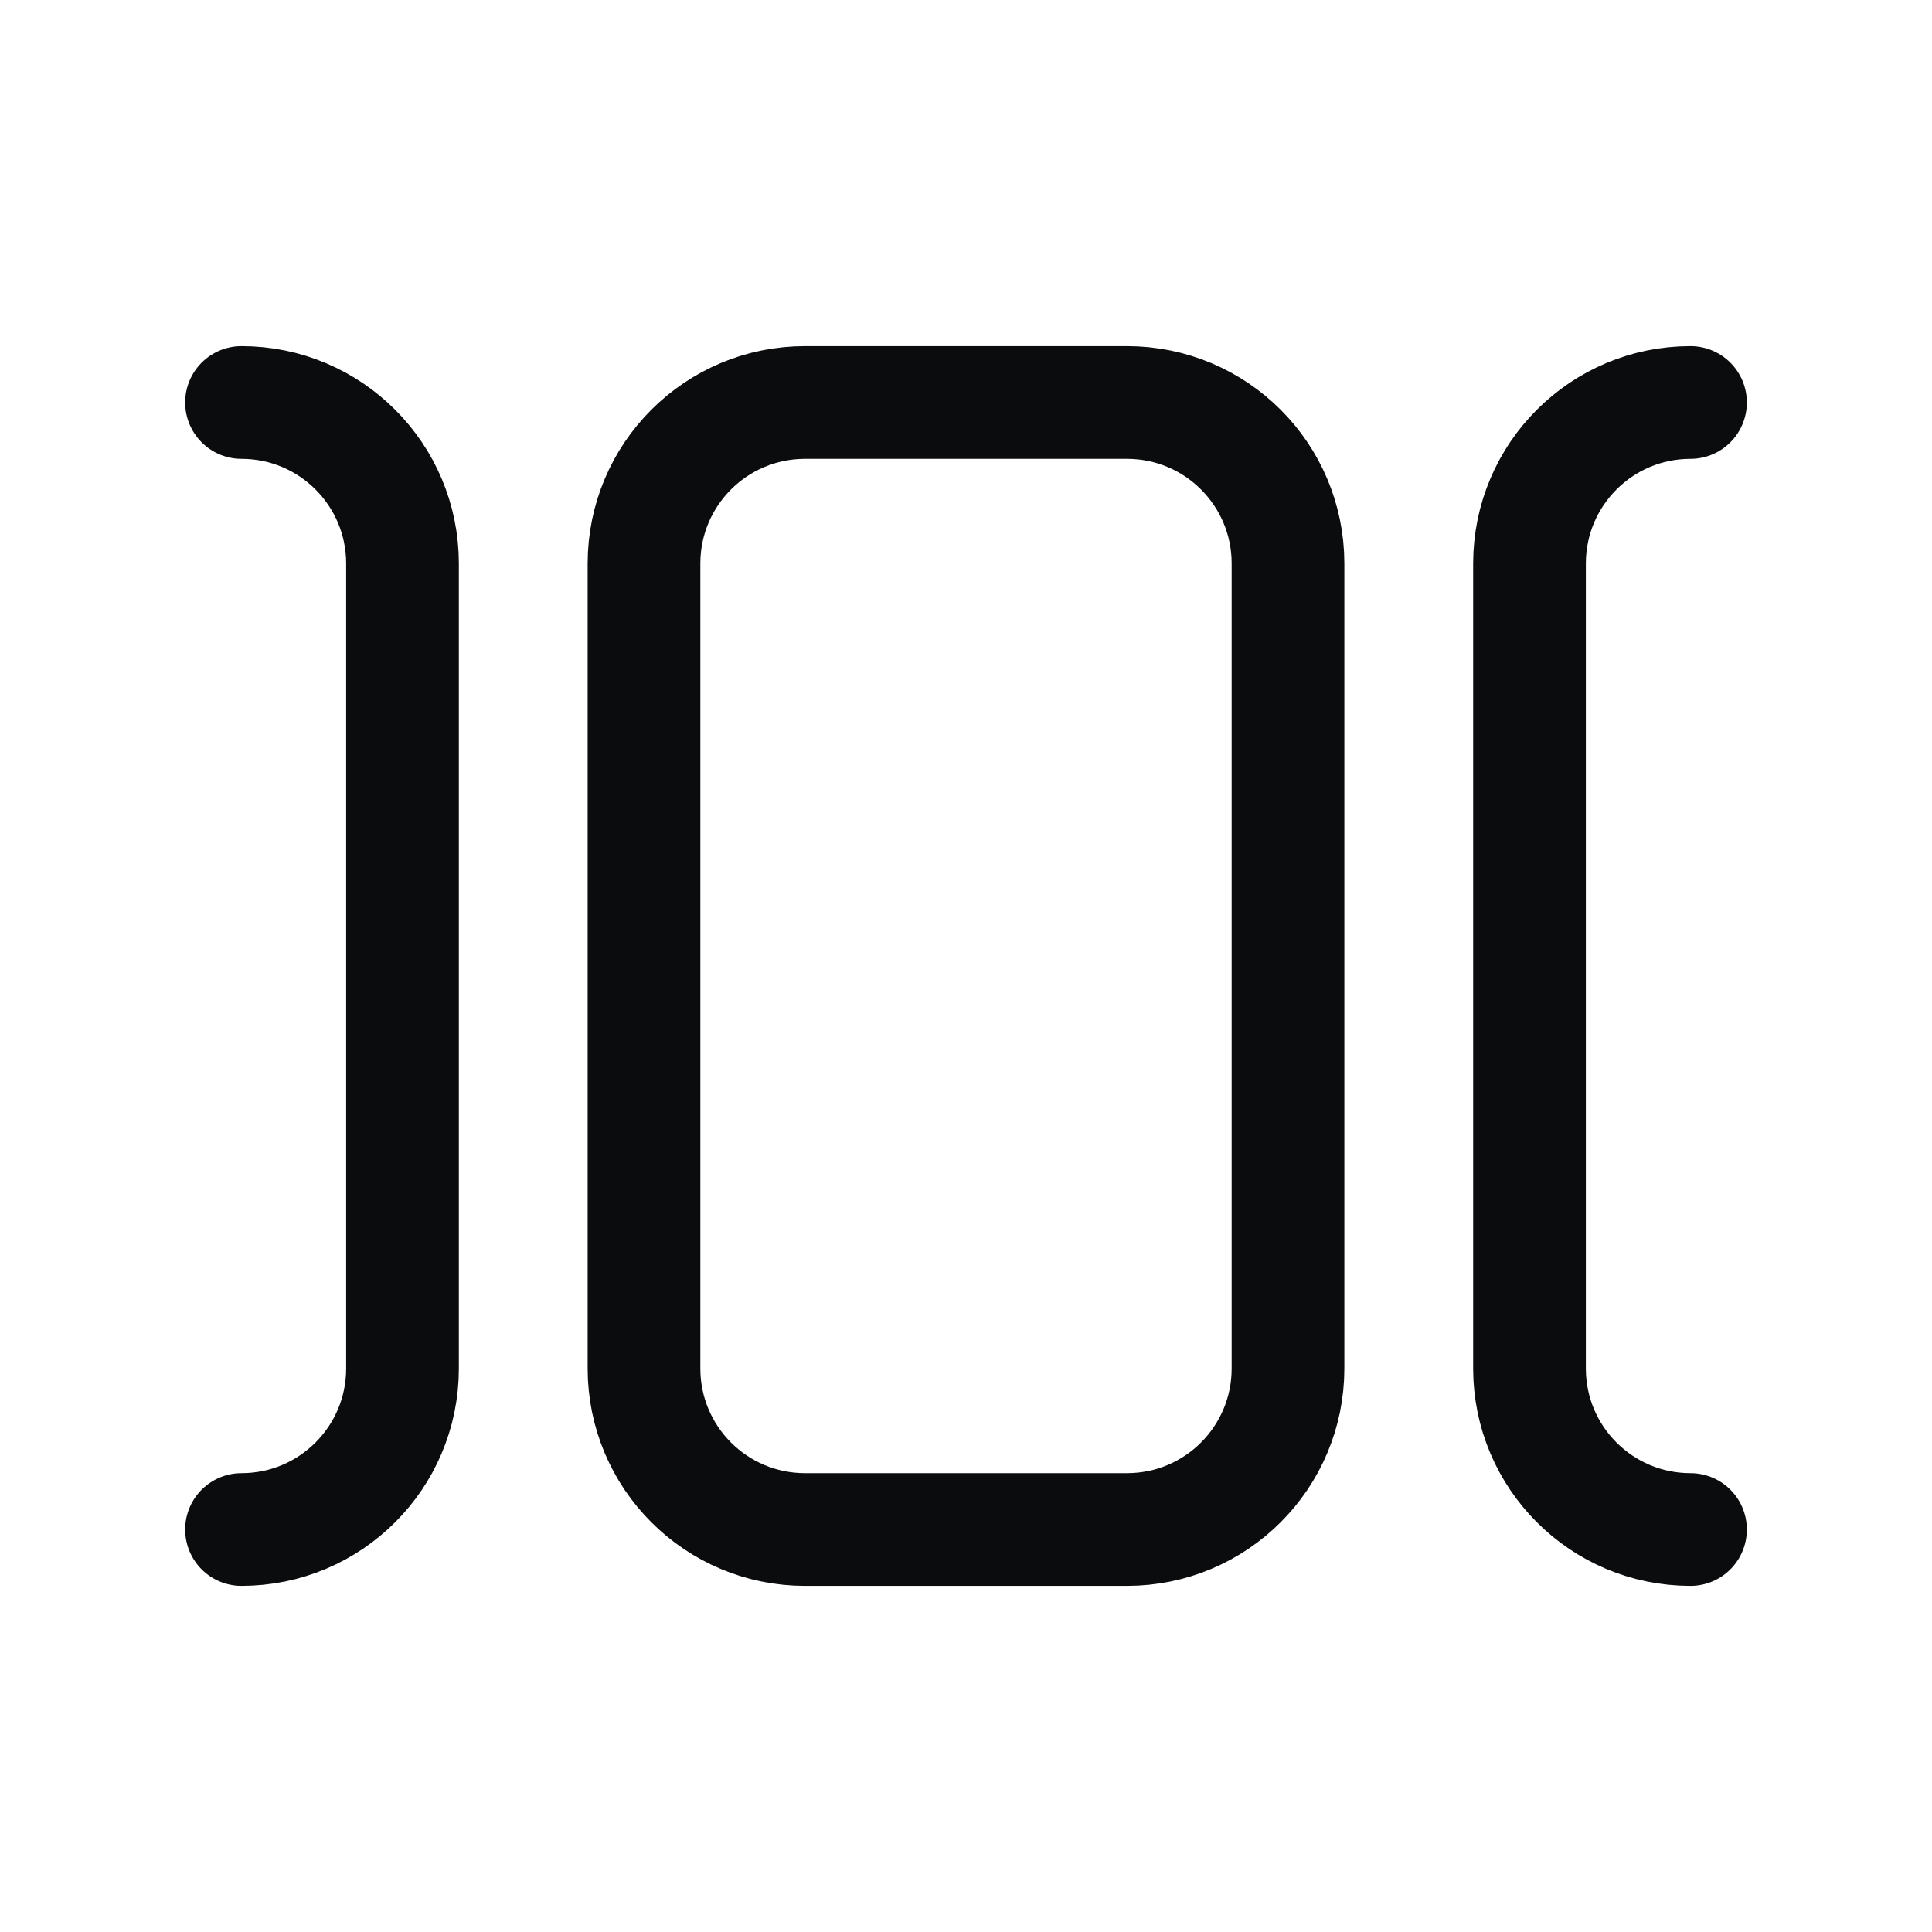 <svg width="24" height="24" viewBox="0 0 24 24" fill="none" xmlns="http://www.w3.org/2000/svg">
<path d="M21 5V5C19.895 5 19 5.895 19 7V17C19 18.105 19.895 19 21 19V19M3 5V5C4.105 5 5 5.895 5 7V17C5 18.105 4.105 19 3 19V19M16 7V17C16 18.105 15.105 19 14 19H10C8.895 19 8 18.105 8 17V7C8 5.895 8.895 5 10 5H14C15.105 5 16 5.895 16 7Z" stroke="#0B0C0E" stroke-width="1.4" stroke-linecap="round"/>
</svg>
